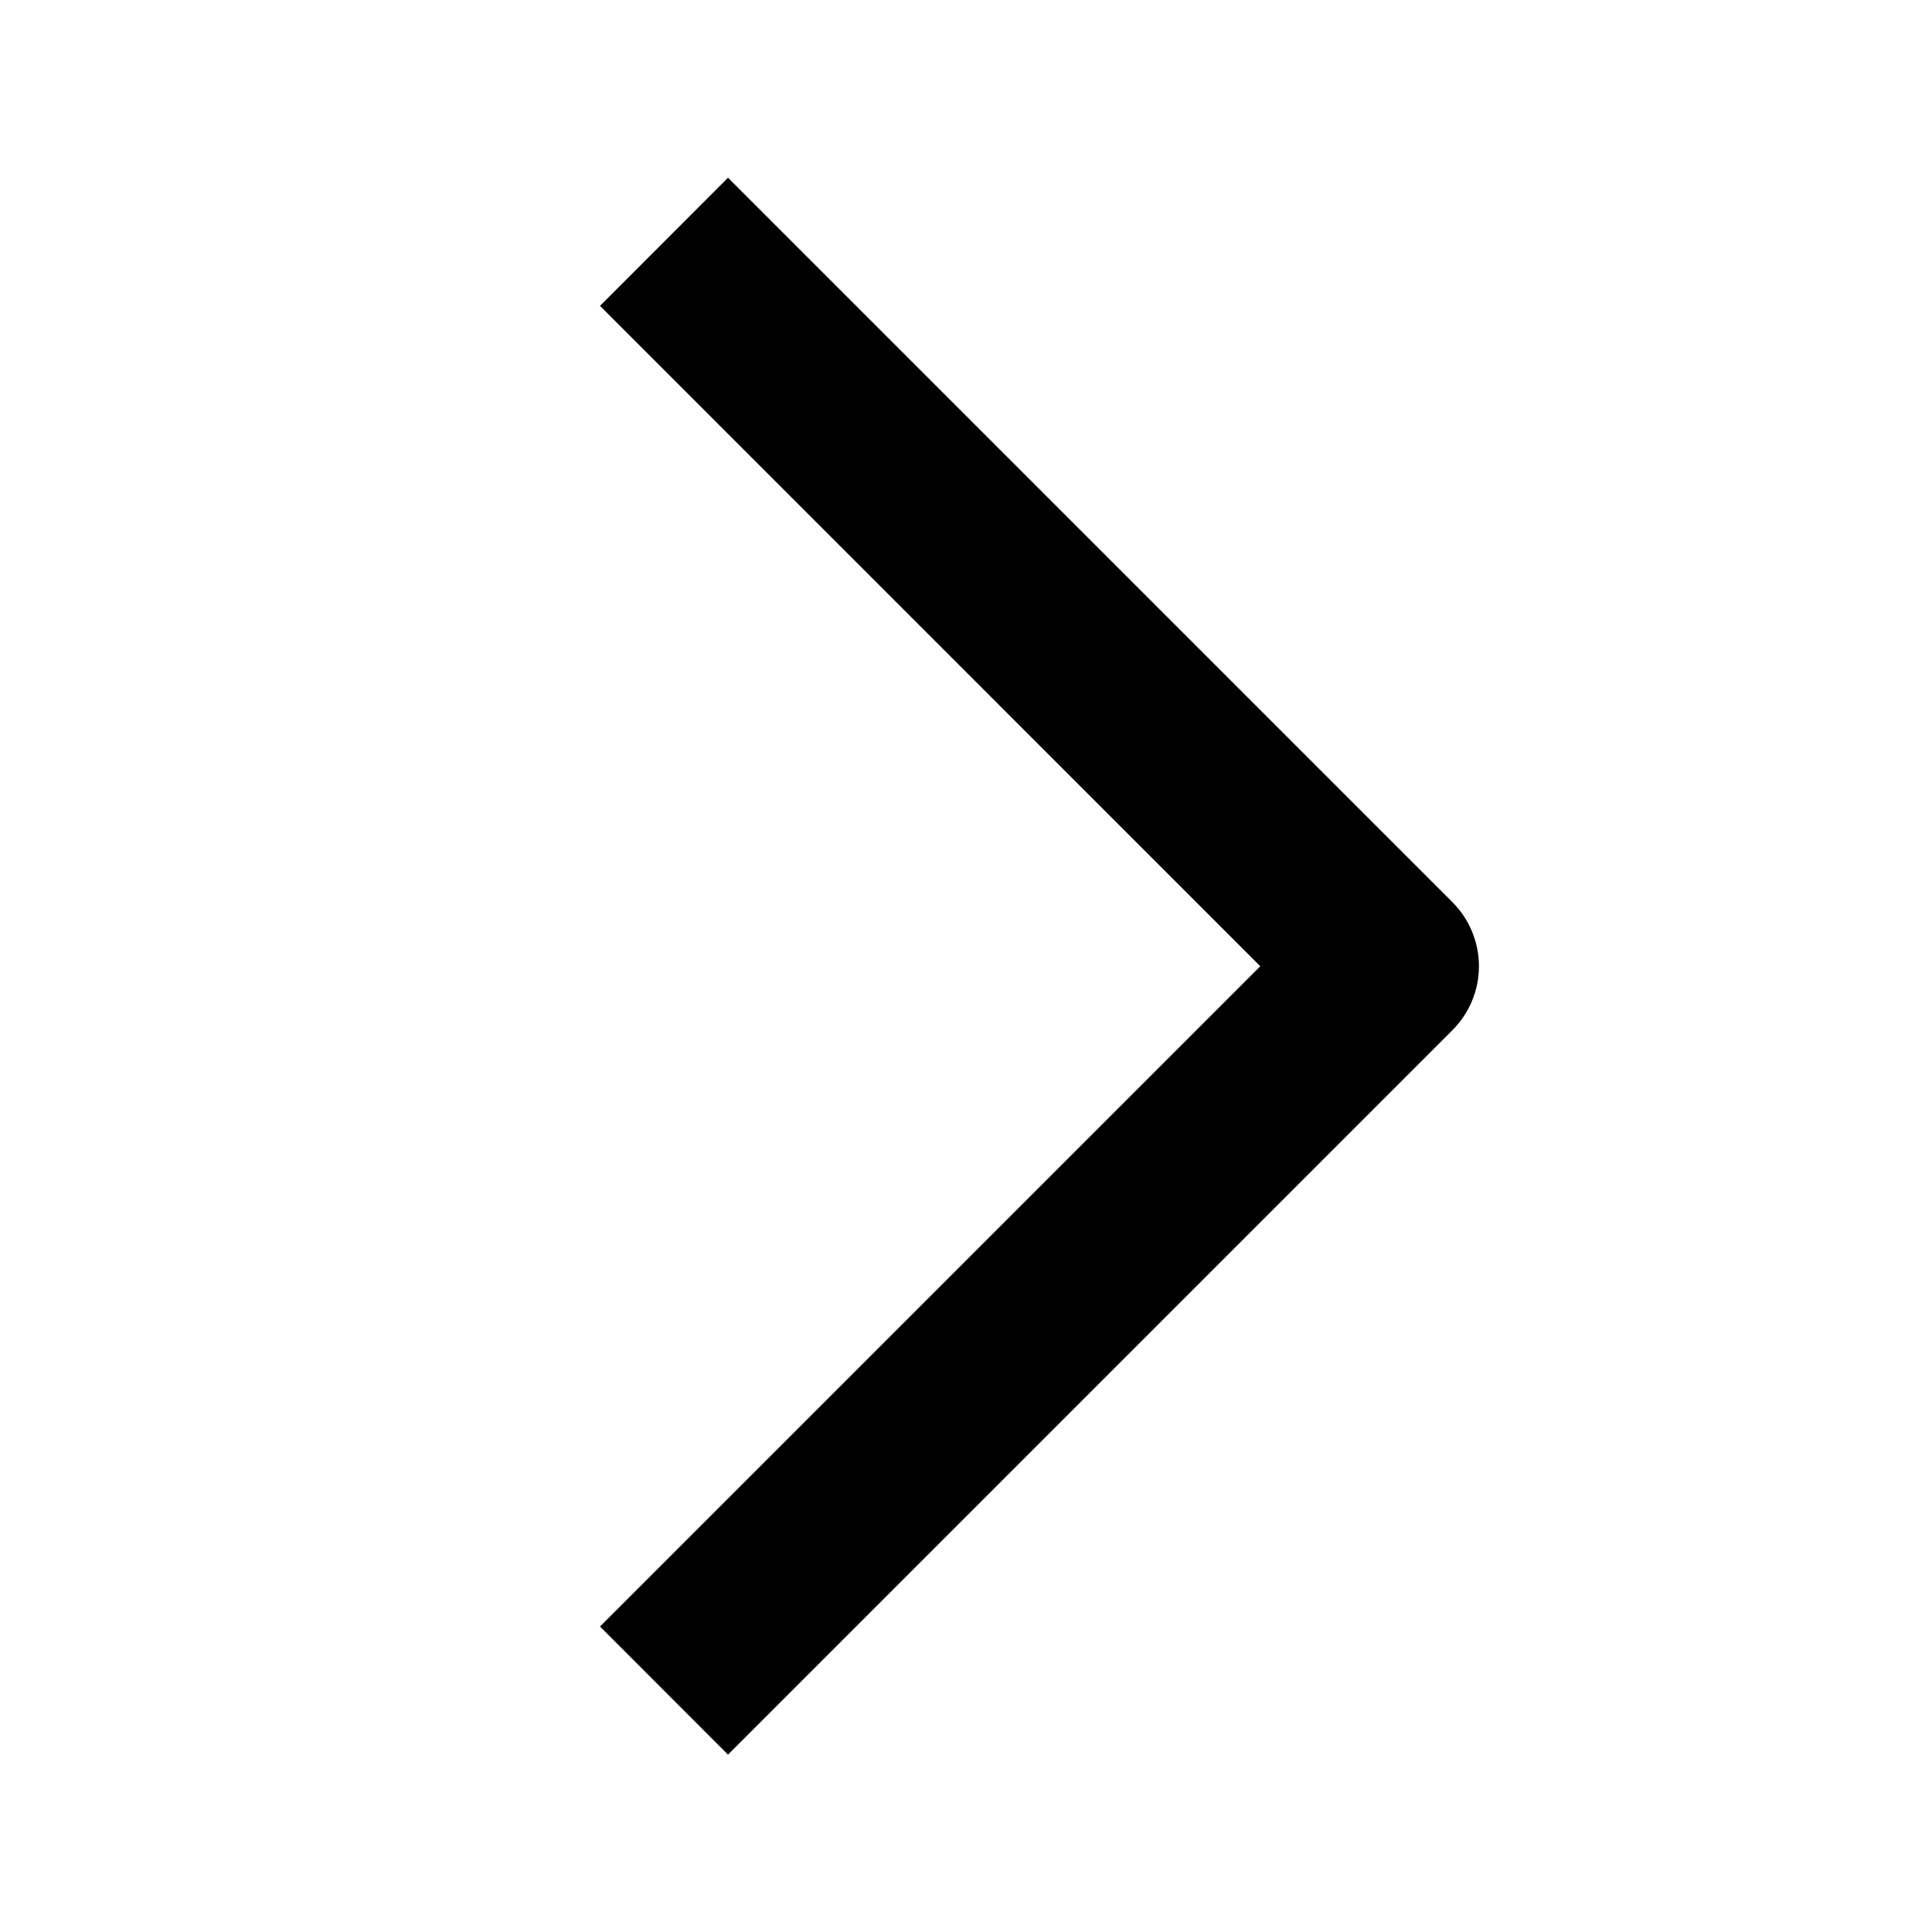 <svg xmlns="http://www.w3.org/2000/svg" fill="none" role="img" viewBox="0 0 16 16" width="16" height="16" data-icon="ChevronRightSmall" aria-hidden="true"><path fill-rule="evenodd" clip-rule="evenodd" d="M10.437 8.002L4.969 2.533L6.029 1.472L12.028 7.471C12.169 7.612 12.248 7.803 12.248 8.002C12.248 8.2 12.169 8.391 12.028 8.532L6.029 14.531L4.969 13.47L10.437 8.002Z" fill="currentColor"></path></svg>